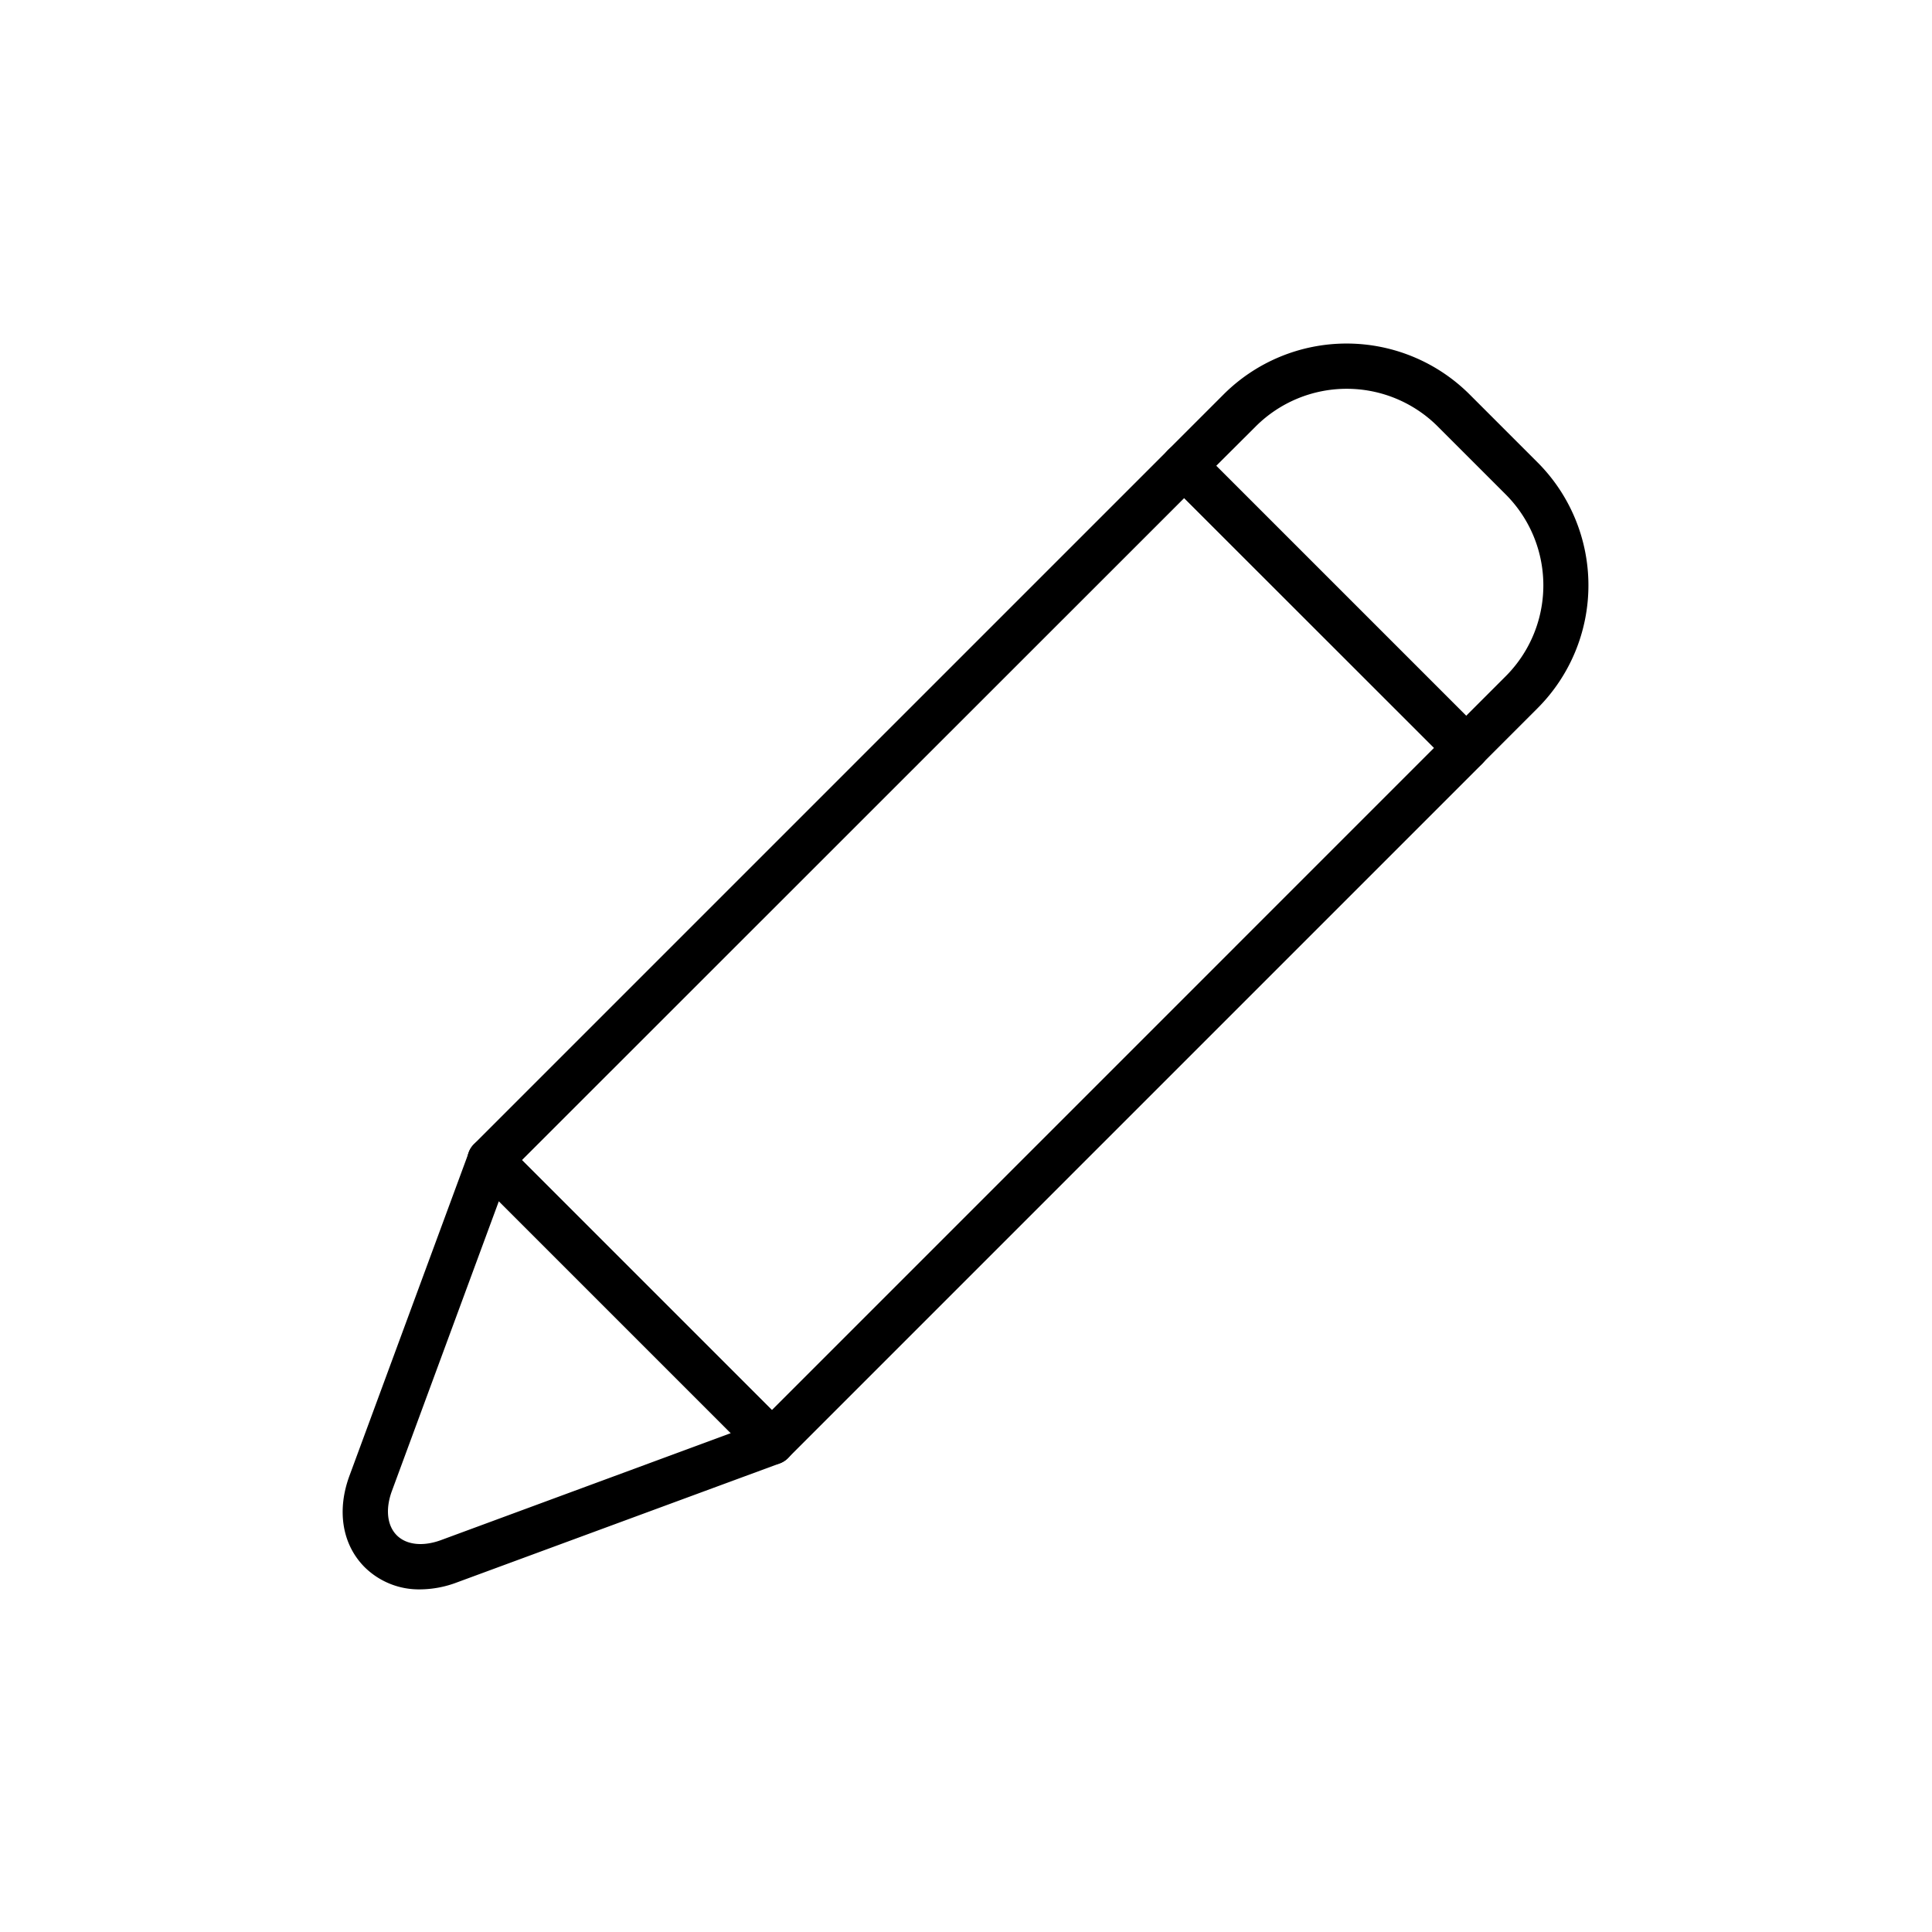 <?xml version="1.0" ?><svg viewBox="0 0 512 512" xmlns="http://www.w3.org/2000/svg"><g data-name="Capa 8" id="Capa_8"><path d="M204.54,388.18a5.93,5.93,0,0,1-4.24-1.76L125.58,311.7a6,6,0,0,1,0-8.48l184-184a6,6,0,0,1,8.49,0l74.72,74.72a6,6,0,0,1,0,8.49l-184,184A6,6,0,0,1,204.54,388.18ZM138.3,307.46l66.24,66.24L380.05,198.18,313.82,132Z"/><path d="M388.54,204.18a6,6,0,0,1-4.25-1.75l-74.72-74.72a6,6,0,0,1,0-8.49l14.7-14.7a46.14,46.14,0,0,1,65.18,0l18,18a46.09,46.09,0,0,1,0,65.18l-14.7,14.7A6,6,0,0,1,388.54,204.18ZM322.3,123.46l66.24,66.24L399,179.24A34.08,34.08,0,0,0,399,131h0l-18-18a34.13,34.13,0,0,0-48.21,0Z"/><path d="M111.39,421.2a20.45,20.45,0,0,1-14.73-5.86c-6-6-7.48-15.08-4-24.38l31.58-85.58a6,6,0,0,1,9.87-2.16l74.72,74.72a6,6,0,0,1-2.16,9.87L121,419.39h0A27.94,27.94,0,0,1,111.39,421.2Zm5.49-13.06,2.08,5.62-2.08-5.62,76.79-28.34L132.2,318.33l-28.34,76.79c-1.76,4.78-1.28,9.17,1.28,11.74S112.1,409.9,116.88,408.14Z"/></g></svg>